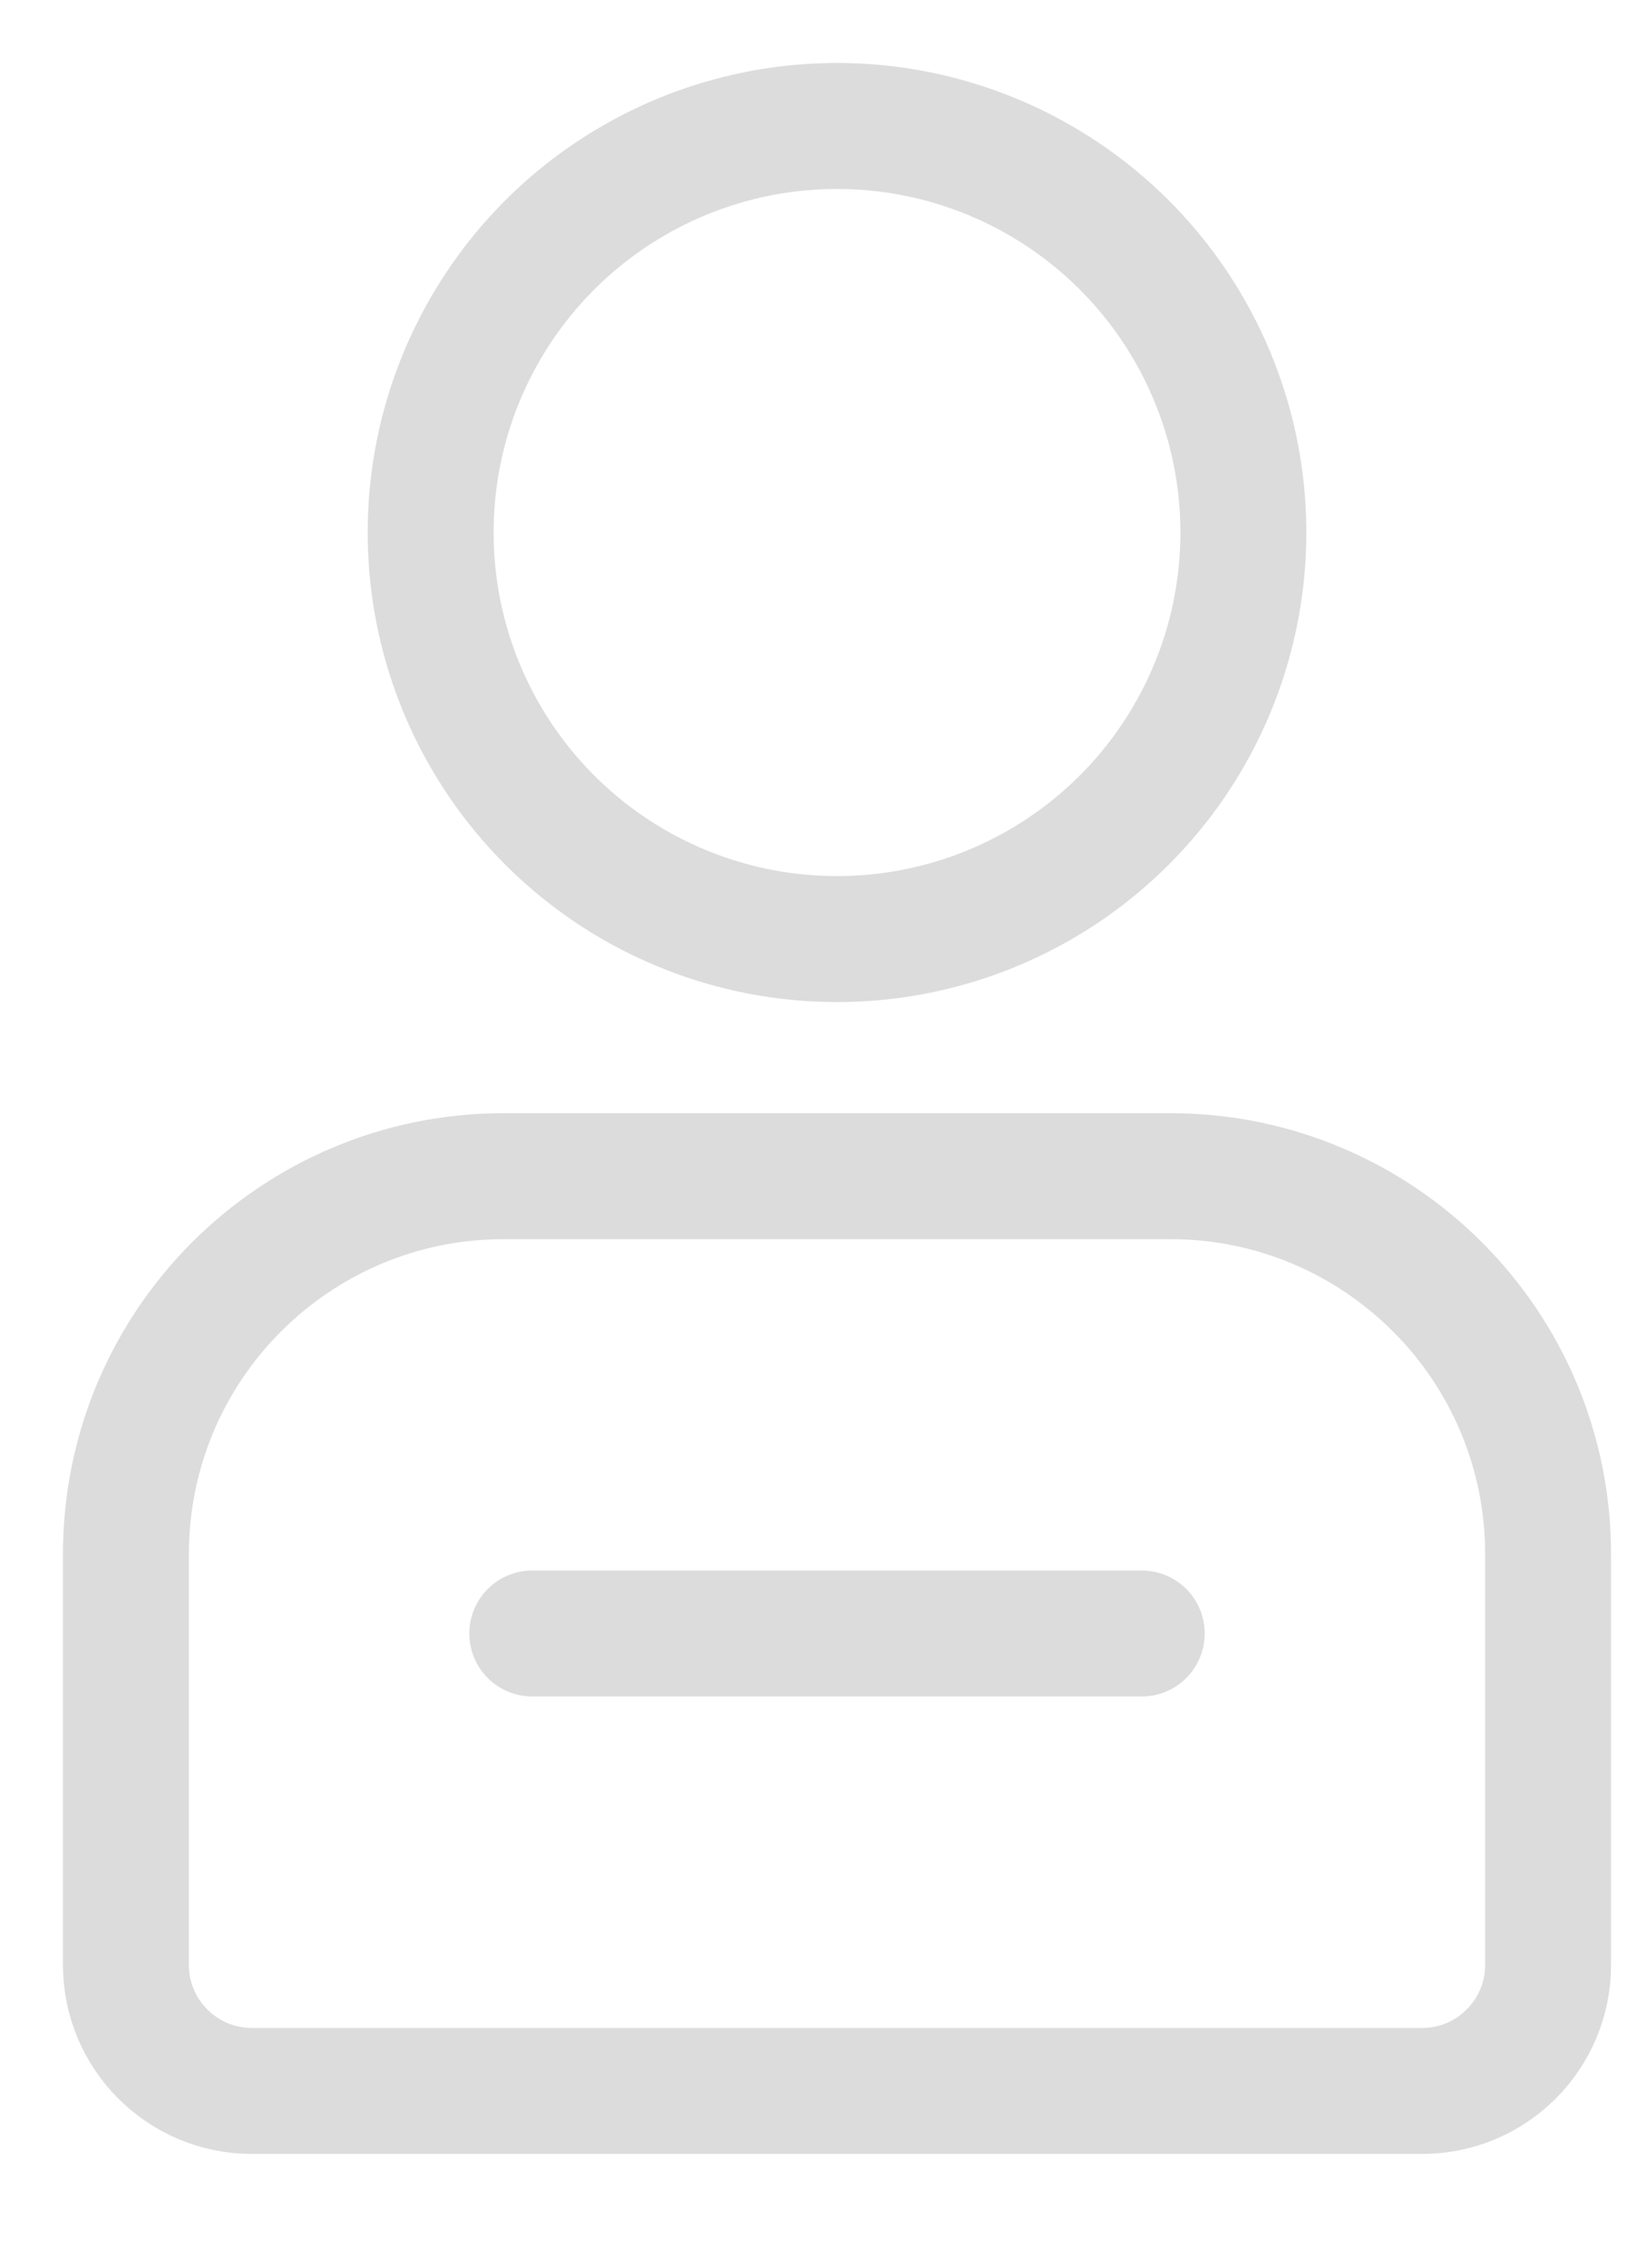 <?xml version="1.0" encoding="UTF-8"?>
<svg width="13px" height="18px" viewBox="0 0 13 18" version="1.1" xmlns="http://www.w3.org/2000/svg" xmlns:xlink="http://www.w3.org/1999/xlink">
    <title>F18DECB0-2DBC-438A-9D0D-9A631FDAB41D@1.5x</title>
    <g id="Approvals" stroke="none" stroke-width="1" fill="none" fill-rule="evenodd">
        <g id="Approval-level-1_transaction-bulk-1" transform="translate(-28, -136)" stroke="#DCDCDC">
            <g id="Group-19" transform="translate(0, 18)">
                <g id="Group-3" transform="translate(29, 119)">
                    <g id="Group-28-Copy-3" transform="translate(-0, 8.336)" stroke-linejoin="round">
                        <path d="M3,0 L8.294,0 C9.951,-7.48448398e-16 11.294,1.343 11.294,3 L11.294,6.261 C11.294,6.813 10.846,7.261 10.294,7.261 L1,7.261 C0.448,7.261 5.58162771e-16,6.813 0,6.261 L0,3 C-6.46995335e-16,1.343 1.343,-1.39730022e-16 3,0 Z" id="Rectangle-Copy-14"></path>
                        <path d="M8.067,3.63 L3.227,3.63 L8.067,3.63 Z" id="Rectangle-Copy-15"></path>
                    </g>
                    <circle id="Oval-Copy-15" cx="5.647" cy="3.227" r="3.227"></circle>
                </g>
            </g>
        </g>
    </g>
</svg>
